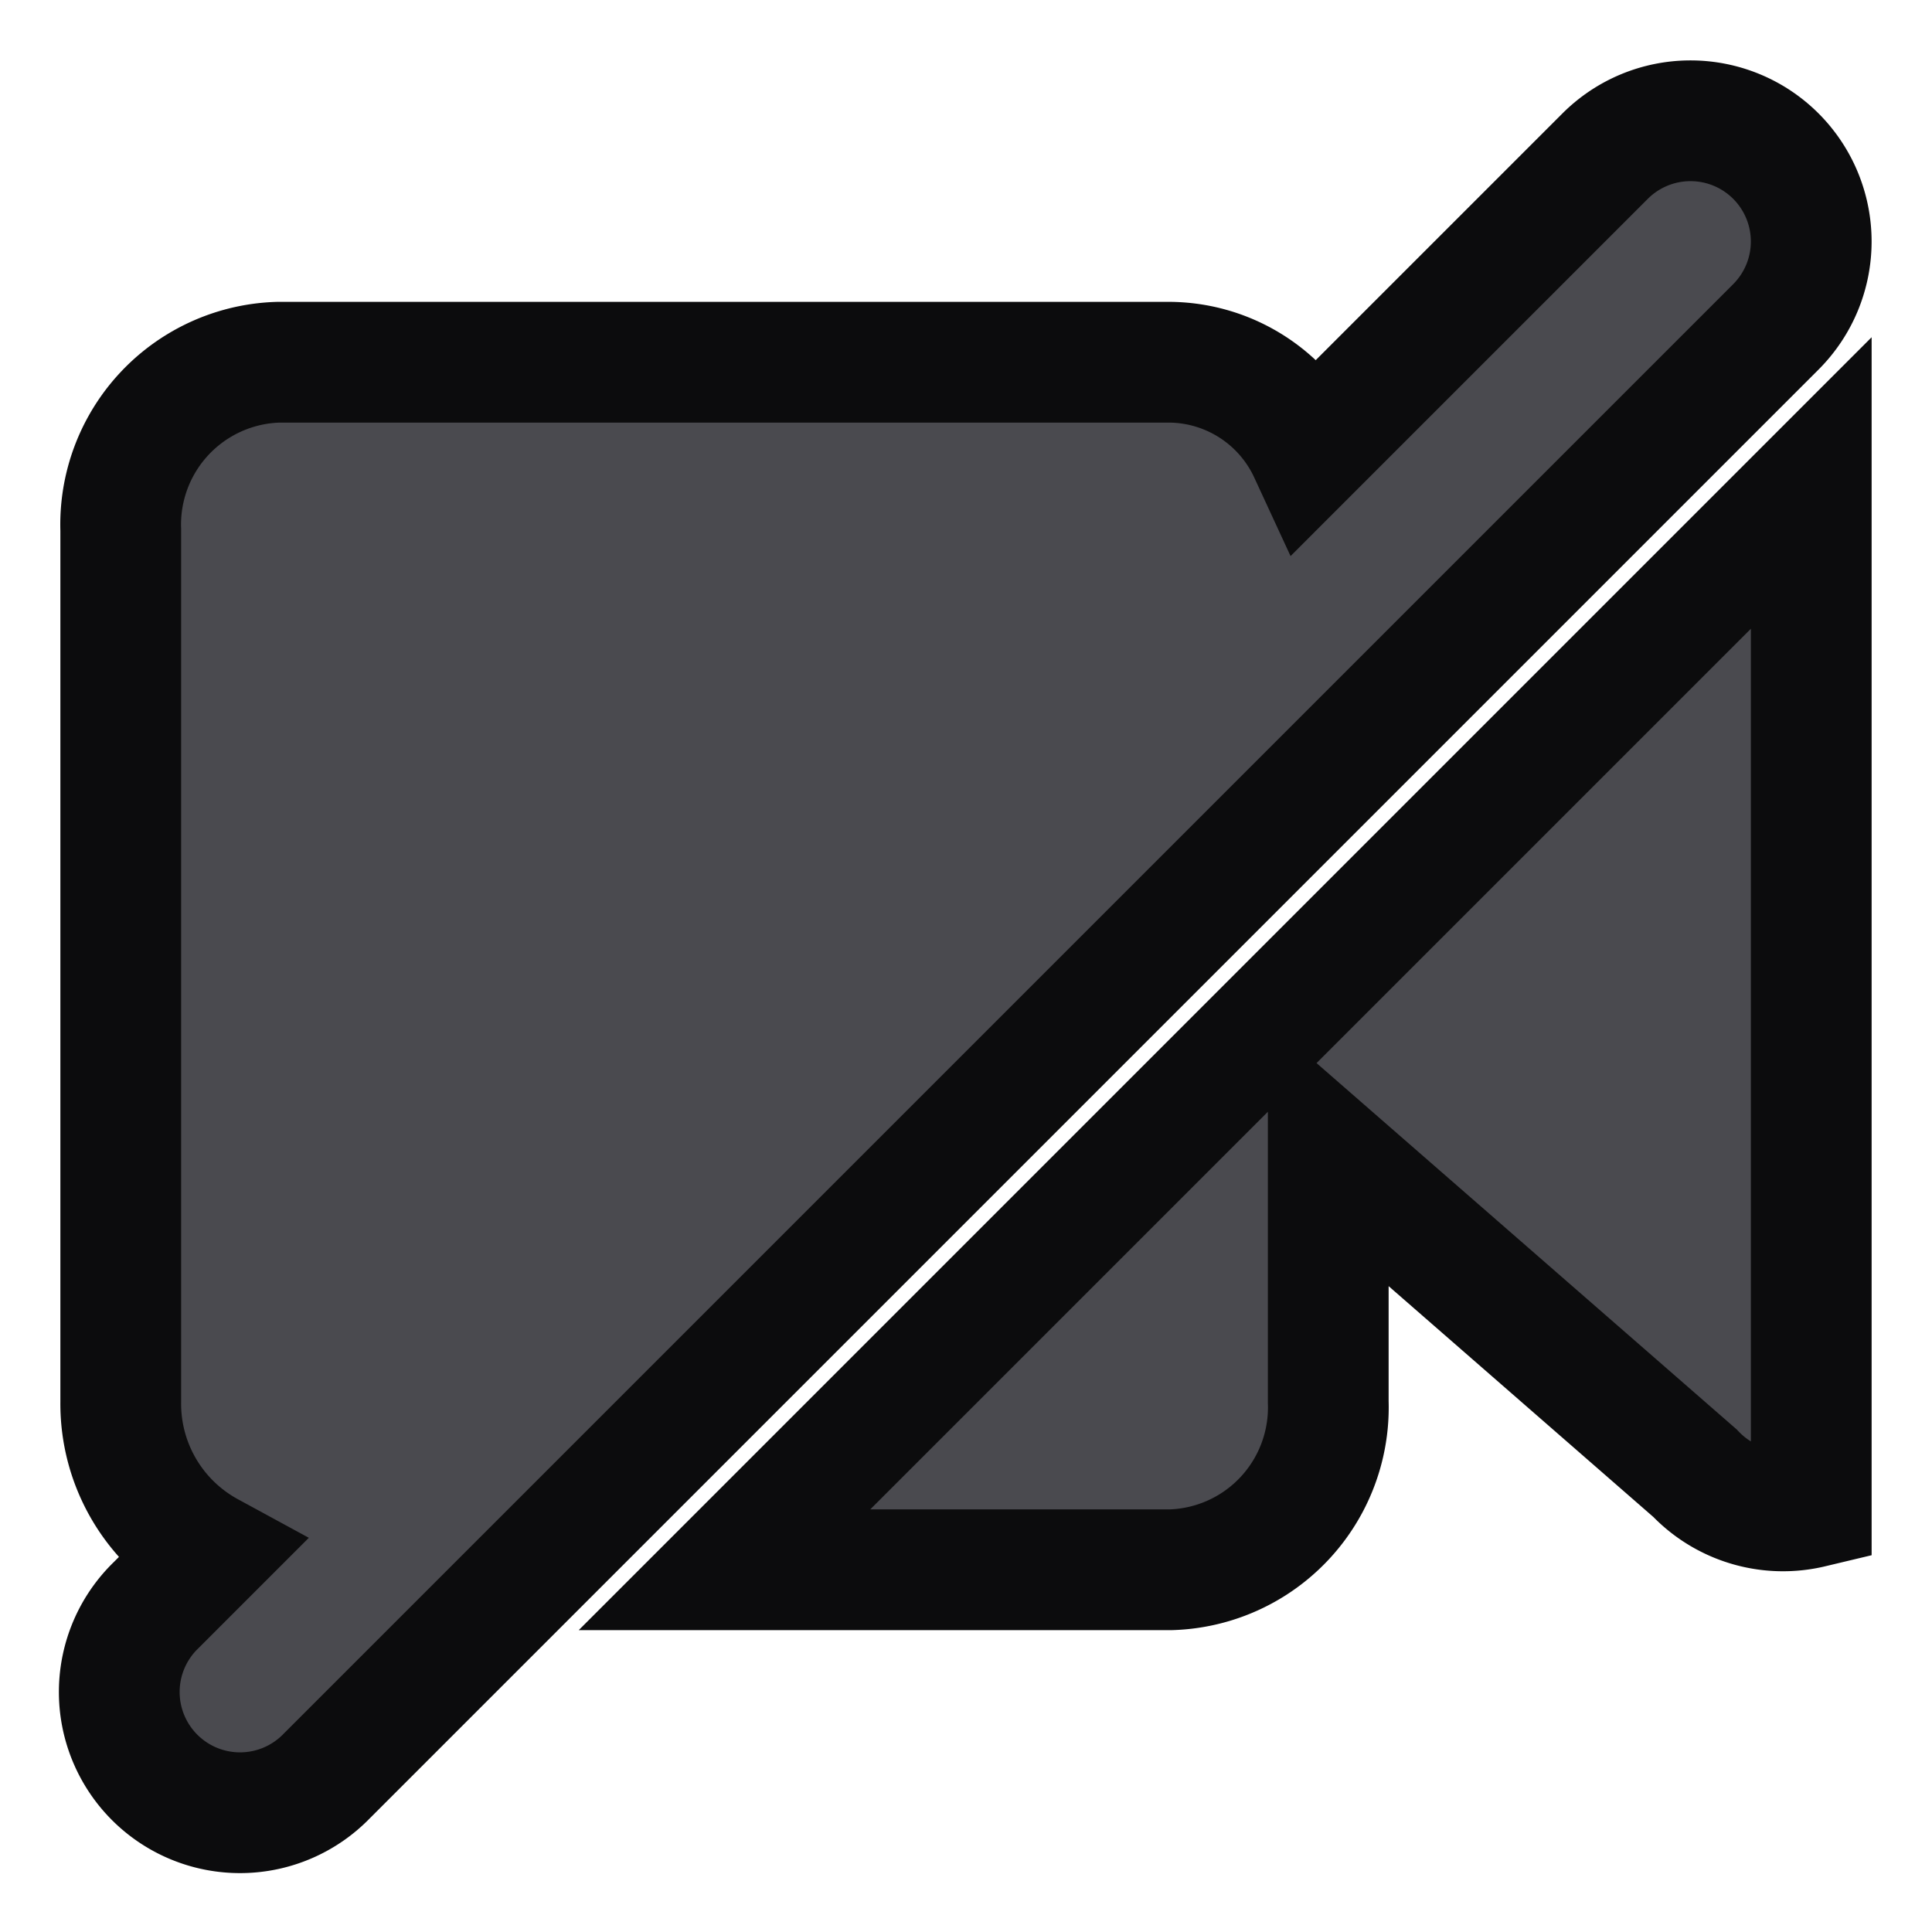 <!-- This Source Code Form is subject to the terms of the Mozilla Public
   - License, v. 2.0. If a copy of the MPL was not distributed with this
   - file, You can obtain one at http://mozilla.org/MPL/2.0/. -->
<svg xmlns="http://www.w3.org/2000/svg" width="16" height="16" viewBox="0 0 16 16">
  <path vector-effect="non-scaling-stroke" stroke-width="1" stroke="#0c0c0d" fill="#4a4a4f" d="M9.7 13a1.345 1.345 0 0 0 1.3-1.389V9.552l3.037 2.648a1.007 1.007 0 0 0 .963.285V4l-9 9zm5.007-11.707a1 1 0 0 0-1.414 0l-2.452 2.452A1.284 1.284 0 0 0 9.7 3H2.3A1.345 1.345 0 0 0 1 4.389v7.222a1.4 1.4 0 0 0 .731 1.244l-.438.438a1 1 0 1 0 1.414 1.414l12-12a1 1 0 0 0 0-1.414z"></path>
</svg>
